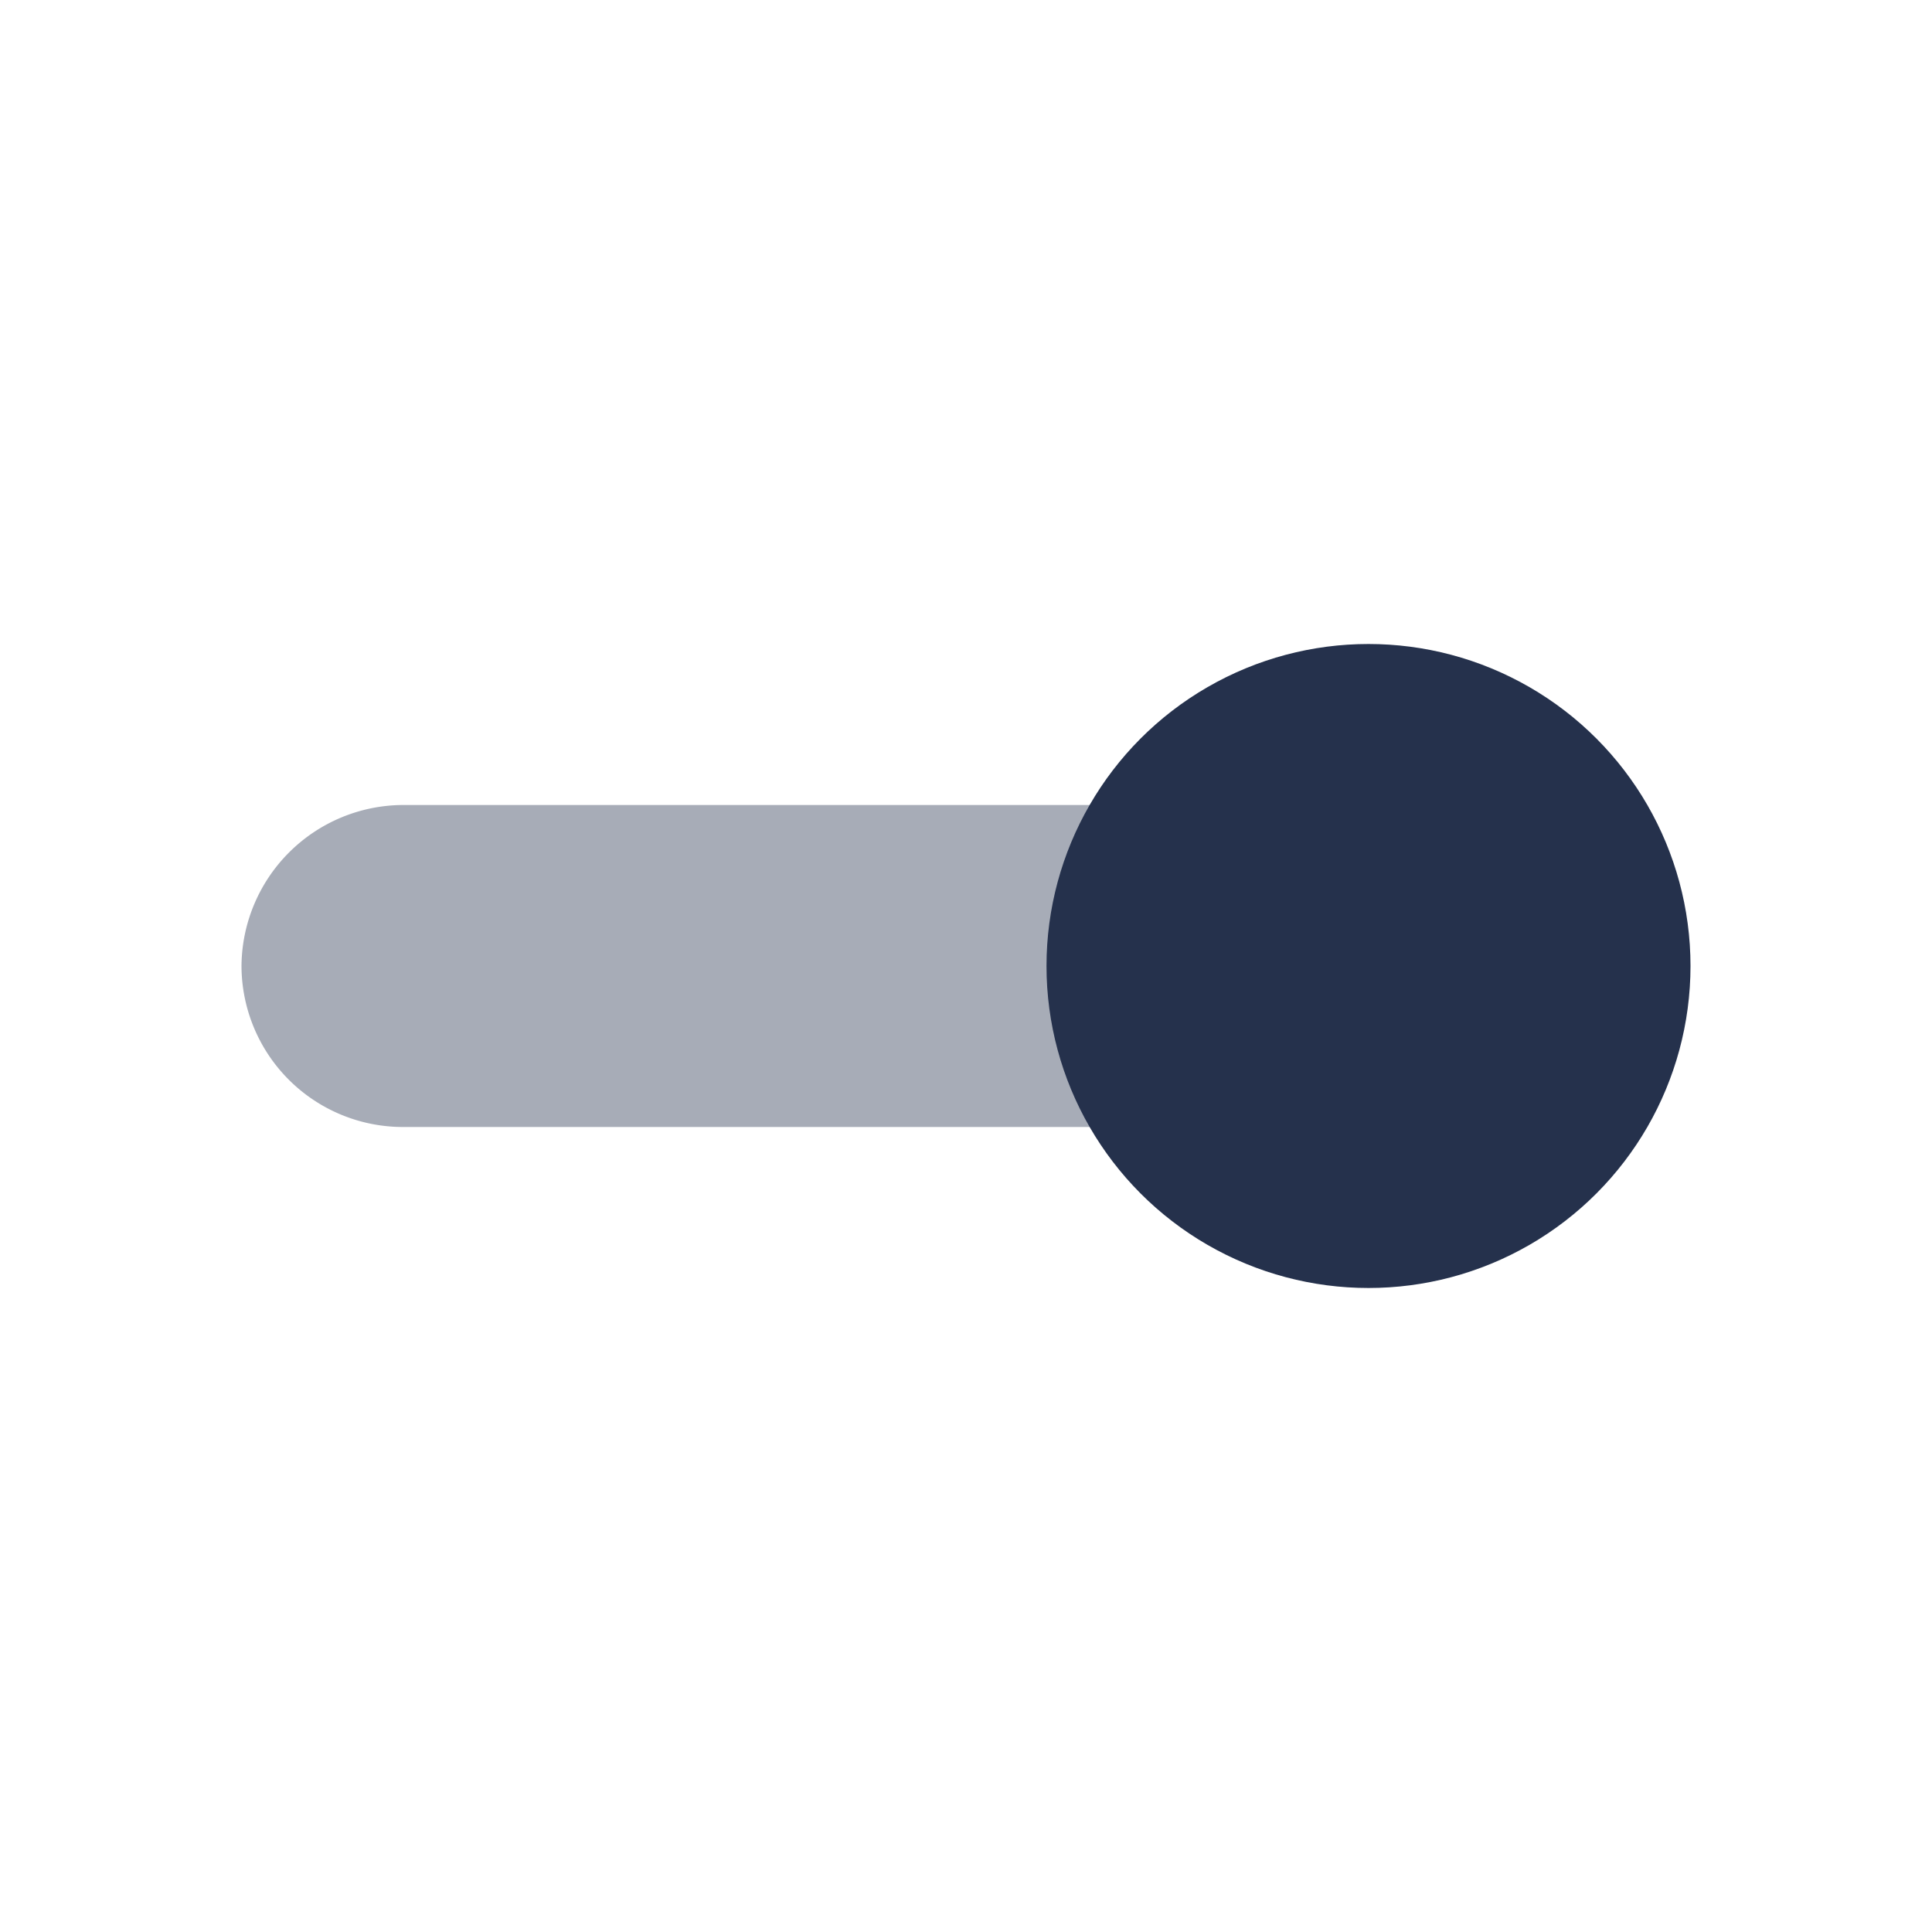 <svg id="Layer" xmlns="http://www.w3.org/2000/svg" viewBox="0 0 24 24">
    <defs>
        <style>.cls-1,.cls-2{fill:#25314c;}.cls-1{opacity:0.4;}</style>
    </defs>
    <g id="toggle-on">
        <path class="cls-1" d="M13.54,14H5a2.006,2.006,0,0,1-2-2,2.015,2.015,0,0,1,2-2h8.54"/>
        <circle class="cls-2" cx="17" cy="12" r="4"/>
    </g>
</svg>